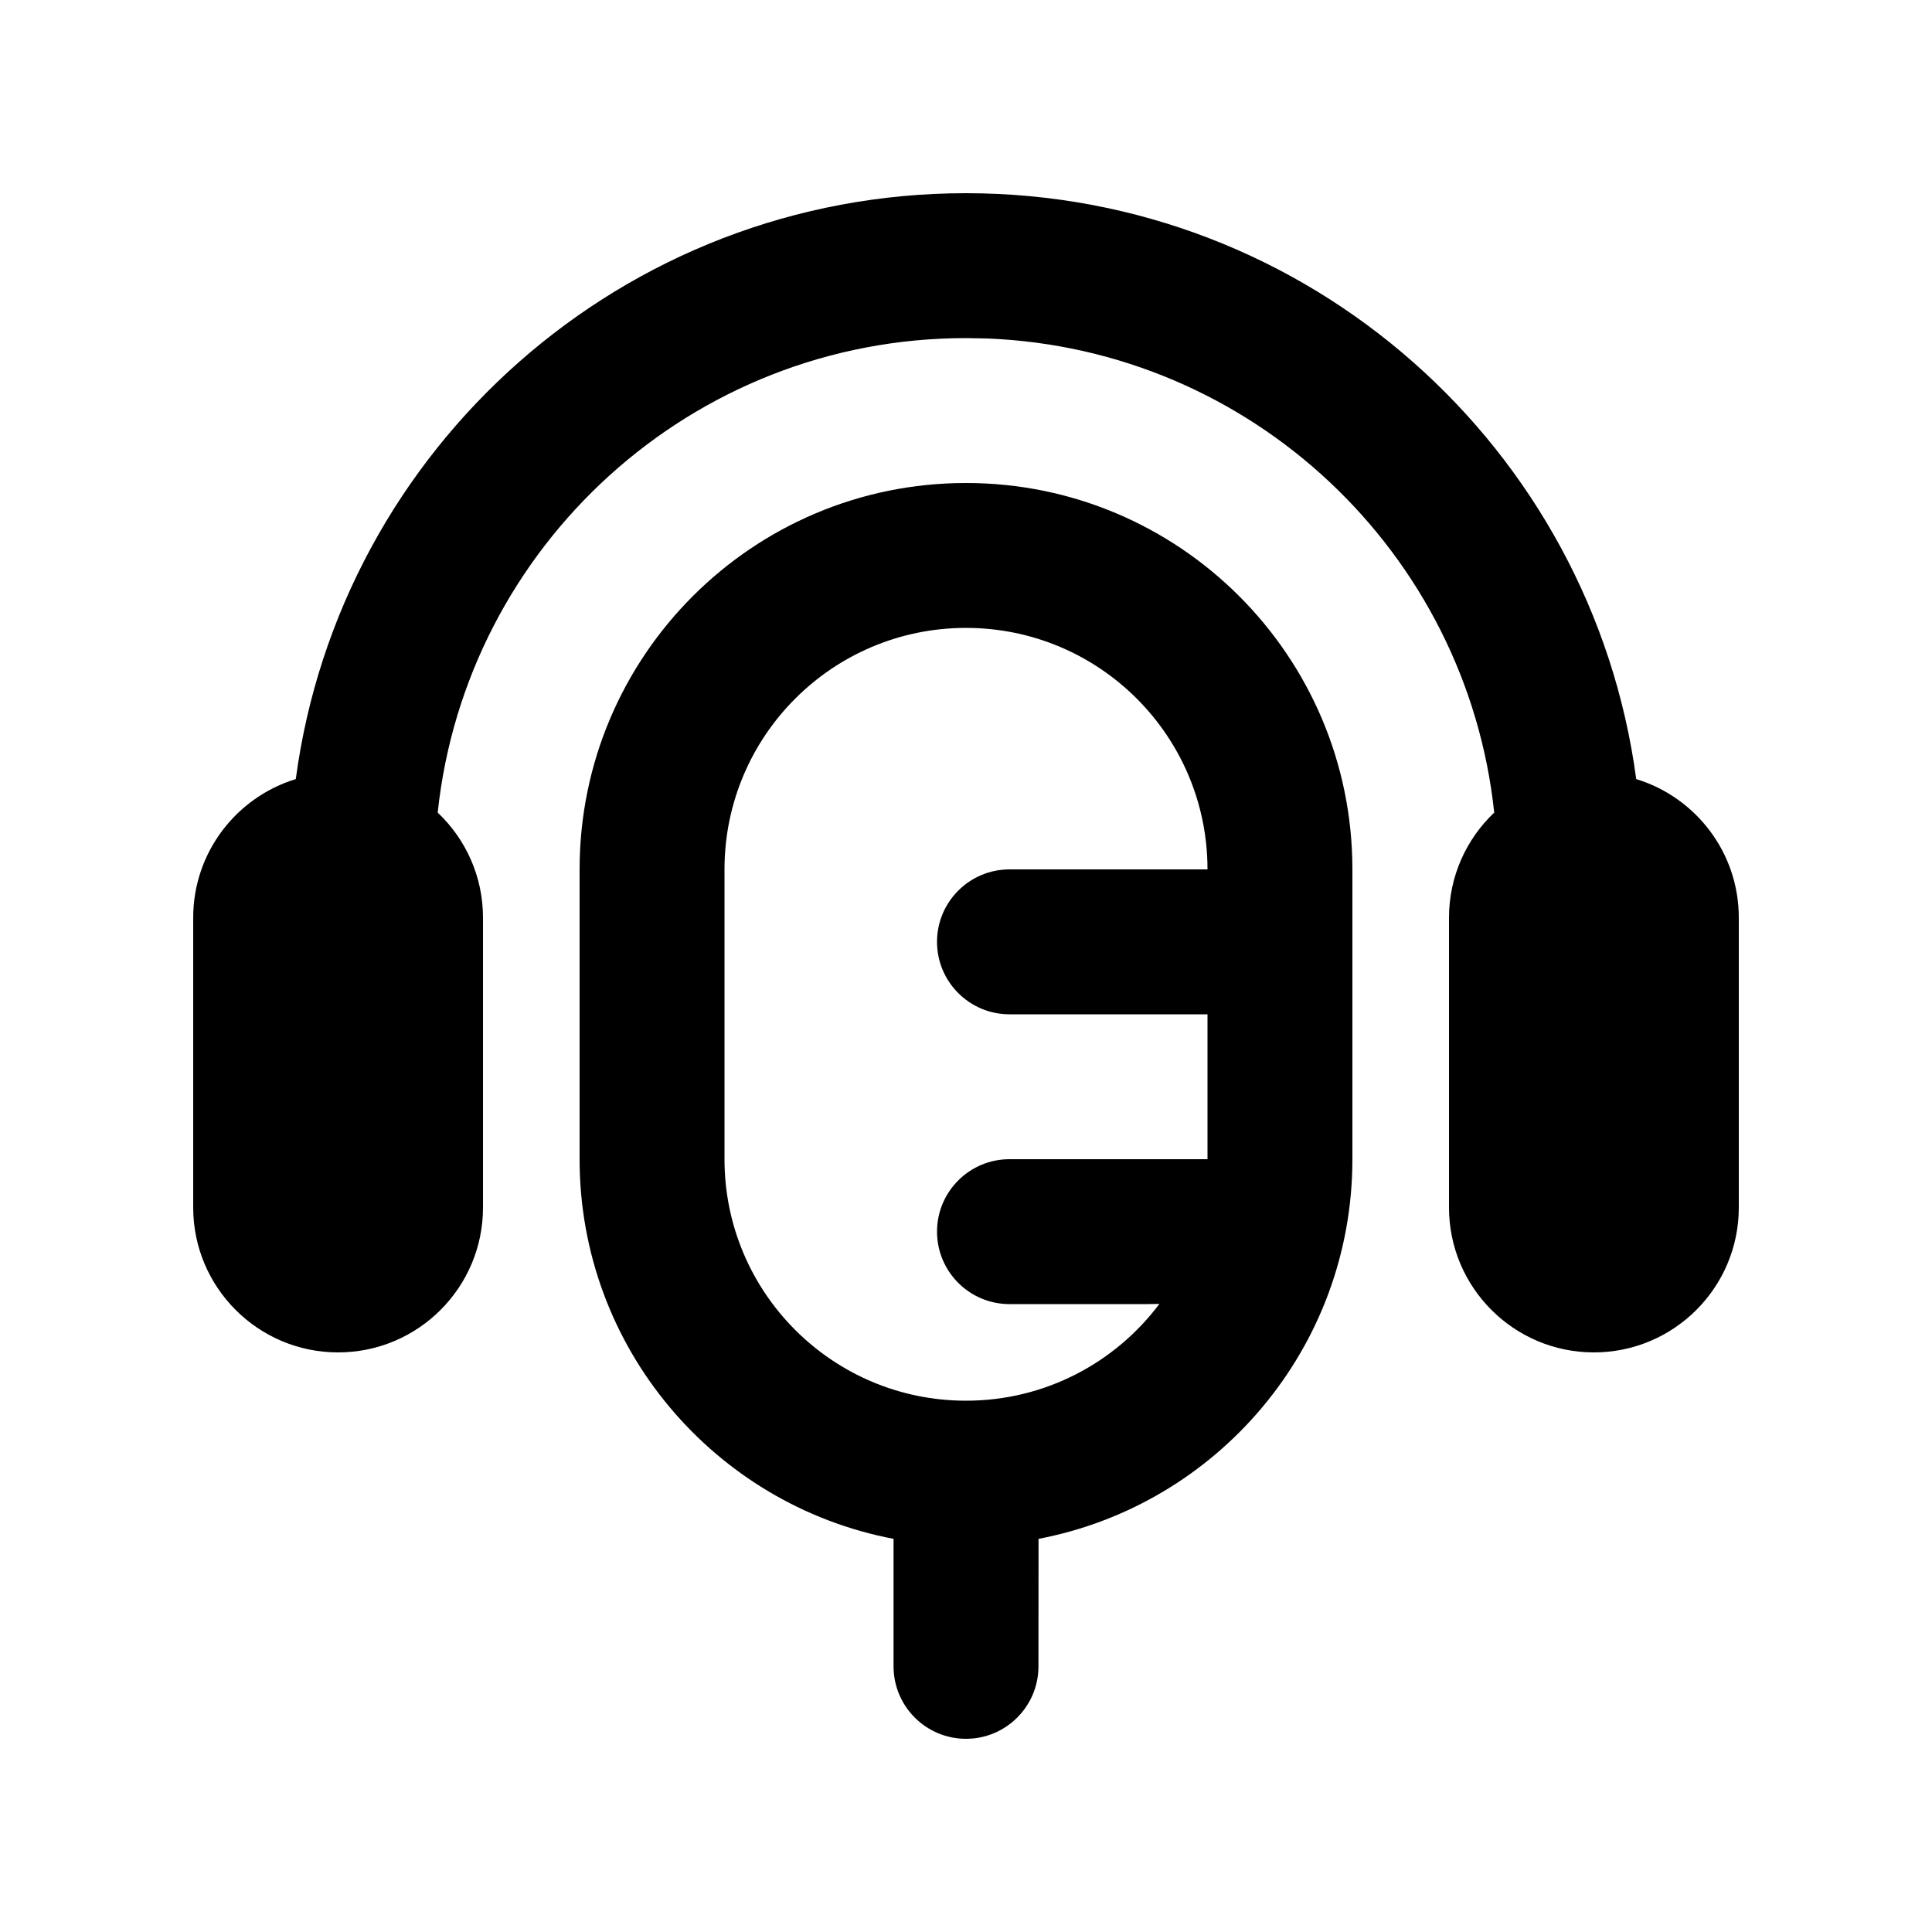 <?xml version="1.0" encoding="UTF-8"?>
<svg width="20px" height="20px" viewBox="0 0 20 20" version="1.1" xmlns="http://www.w3.org/2000/svg" xmlns:xlink="http://www.w3.org/1999/xlink">
    <!-- Generator: Sketch 63.1 (92452) - https://sketch.com -->
    <title>podcast_outline_20</title>
    <desc>Created with Sketch.</desc>
    <g id="Icons" stroke="none" stroke-width="1" fill="none" fill-rule="evenodd">
        <g id="Icons-20/podcast_outline_20">
            <g id="podcast_outline_20">
                <rect id="Shape" opacity="0.4" x="0" y="0" width="20" height="20"></rect>
                <path d="M10,5 C12.209,5 14,6.791 14,9 L14,12 C14,13.953 12.601,15.578 10.751,15.93 L10.75,17.25 C10.75,17.664 10.414,18 10,18 C9.586,18 9.25,17.664 9.25,17.25 L9.25,15.93 C7.4,15.579 6,13.953 6,12 L6,9 C6,6.791 7.791,5 10,5 Z M10,6.5 C8.619,6.5 7.5,7.619 7.5,9 L7.5,12 C7.5,13.381 8.619,14.5 10,14.5 C10.819,14.5 11.546,14.106 12.002,13.498 C11.966,13.499 11.923,13.5 11.872,13.5 L10.45,13.5 C10.036,13.5 9.7,13.164 9.7,12.75 C9.7,12.336 10.036,12 10.45,12 L12.5,12 L12.5,12 L12.5,10.5 L10.45,10.5 C10.036,10.5 9.7,10.164 9.7,9.75 C9.7,9.336 10.036,9 10.45,9 L12.5,9 C12.5,7.619 11.381,6.5 10,6.5 Z M10,2 C13.549,2 16.481,4.641 16.938,8.065 C17.553,8.253 18,8.824 18,9.5 L18,12.5 C18,13.328 17.328,14 16.5,14 C15.672,14 15,13.328 15,12.5 L15,9.5 C15,9.072 15.18,8.685 15.468,8.412 C15.183,5.723 12.96,3.613 10.221,3.504 L10,3.5 C7.161,3.5 4.824,5.651 4.531,8.412 C4.82,8.685 5,9.072 5,9.5 L5,12.5 C5,13.328 4.328,14 3.5,14 C2.672,14 2,13.328 2,12.5 L2,9.5 C2,8.824 2.447,8.253 3.062,8.065 C3.519,4.641 6.451,2 10,2 Z" id="↳-Icon-Color" fill="currentColor" fill-rule="nonzero"></path>
            </g>
        </g>
    </g>
</svg>
